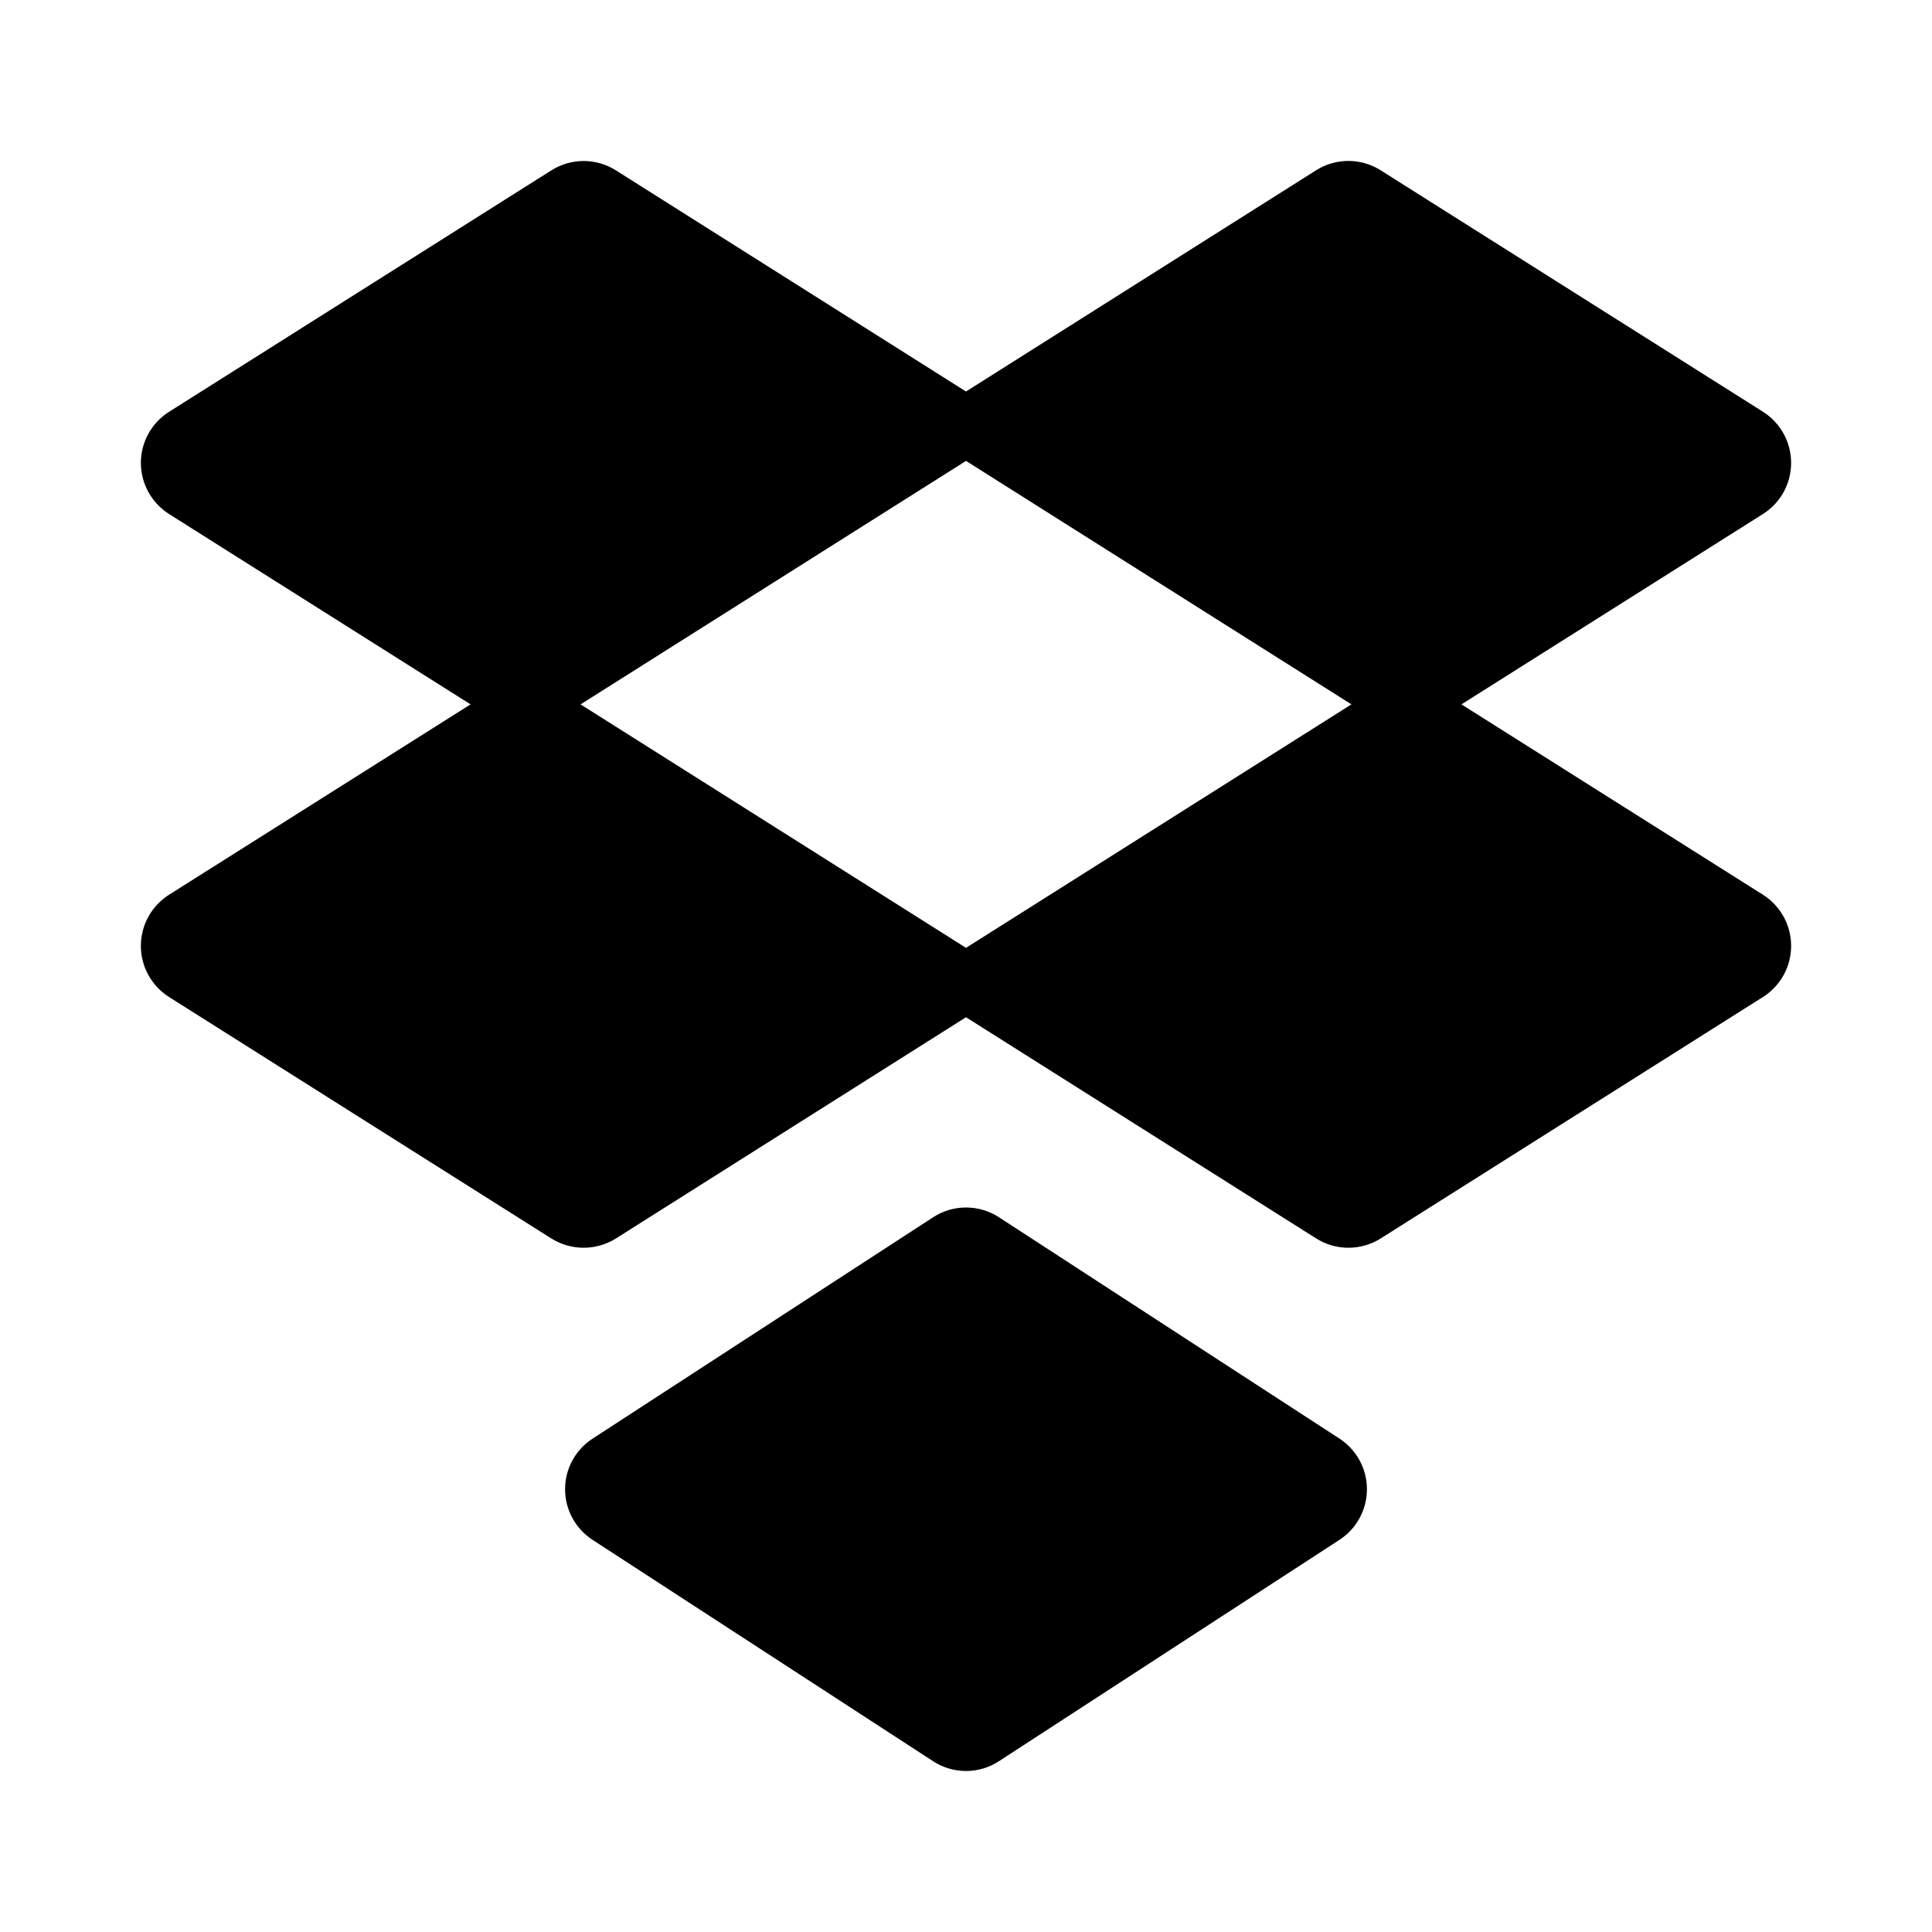 <svg xmlns="http://www.w3.org/2000/svg"  viewBox="0 0 48 48" width="48px" height="48px"><path d="M 14.5 4 C 14.222 4 13.944 4.078 13.699 4.232 L 4.199 10.232 C 3.764 10.507 3.5 10.985 3.5 11.5 C 3.5 12.015 3.764 12.494 4.199 12.77 L 11.691 17.5 L 4.199 22.23 C 3.764 22.506 3.5 22.985 3.5 23.5 C 3.5 24.015 3.764 24.494 4.199 24.77 L 13.699 30.77 C 13.944 30.924 14.222 31 14.5 31 C 14.778 31 15.056 30.924 15.301 30.77 L 24 25.273 L 32.699 30.768 C 32.944 30.923 33.222 31 33.5 31 C 33.778 31 34.056 30.924 34.301 30.77 L 43.801 24.77 C 44.237 24.495 44.5 24.015 44.5 23.5 C 44.5 22.985 44.236 22.506 43.801 22.23 L 36.309 17.5 L 43.801 12.77 C 44.237 12.495 44.5 12.015 44.5 11.5 C 44.5 10.985 44.236 10.506 43.801 10.23 L 34.301 4.23 C 33.812 3.921 33.189 3.921 32.699 4.23 L 24 9.727 L 15.301 4.232 C 15.056 4.078 14.778 4 14.5 4 z M 24 11.451 L 33.576 17.5 L 24 23.549 L 14.424 17.5 L 24 11.451 z M 24 30 C 23.715 30 23.432 30.081 23.184 30.242 L 14.723 35.742 C 14.297 36.018 14.039 36.492 14.039 37 C 14.039 37.508 14.297 37.981 14.723 38.258 L 23.184 43.758 C 23.432 43.919 23.715 44 24 44 C 24.285 44 24.568 43.919 24.816 43.758 L 33.277 38.258 C 33.703 37.982 33.961 37.508 33.961 37 C 33.961 36.492 33.705 36.019 33.279 35.742 L 24.818 30.242 C 24.57 30.081 24.285 30 24 30 z"/></svg>